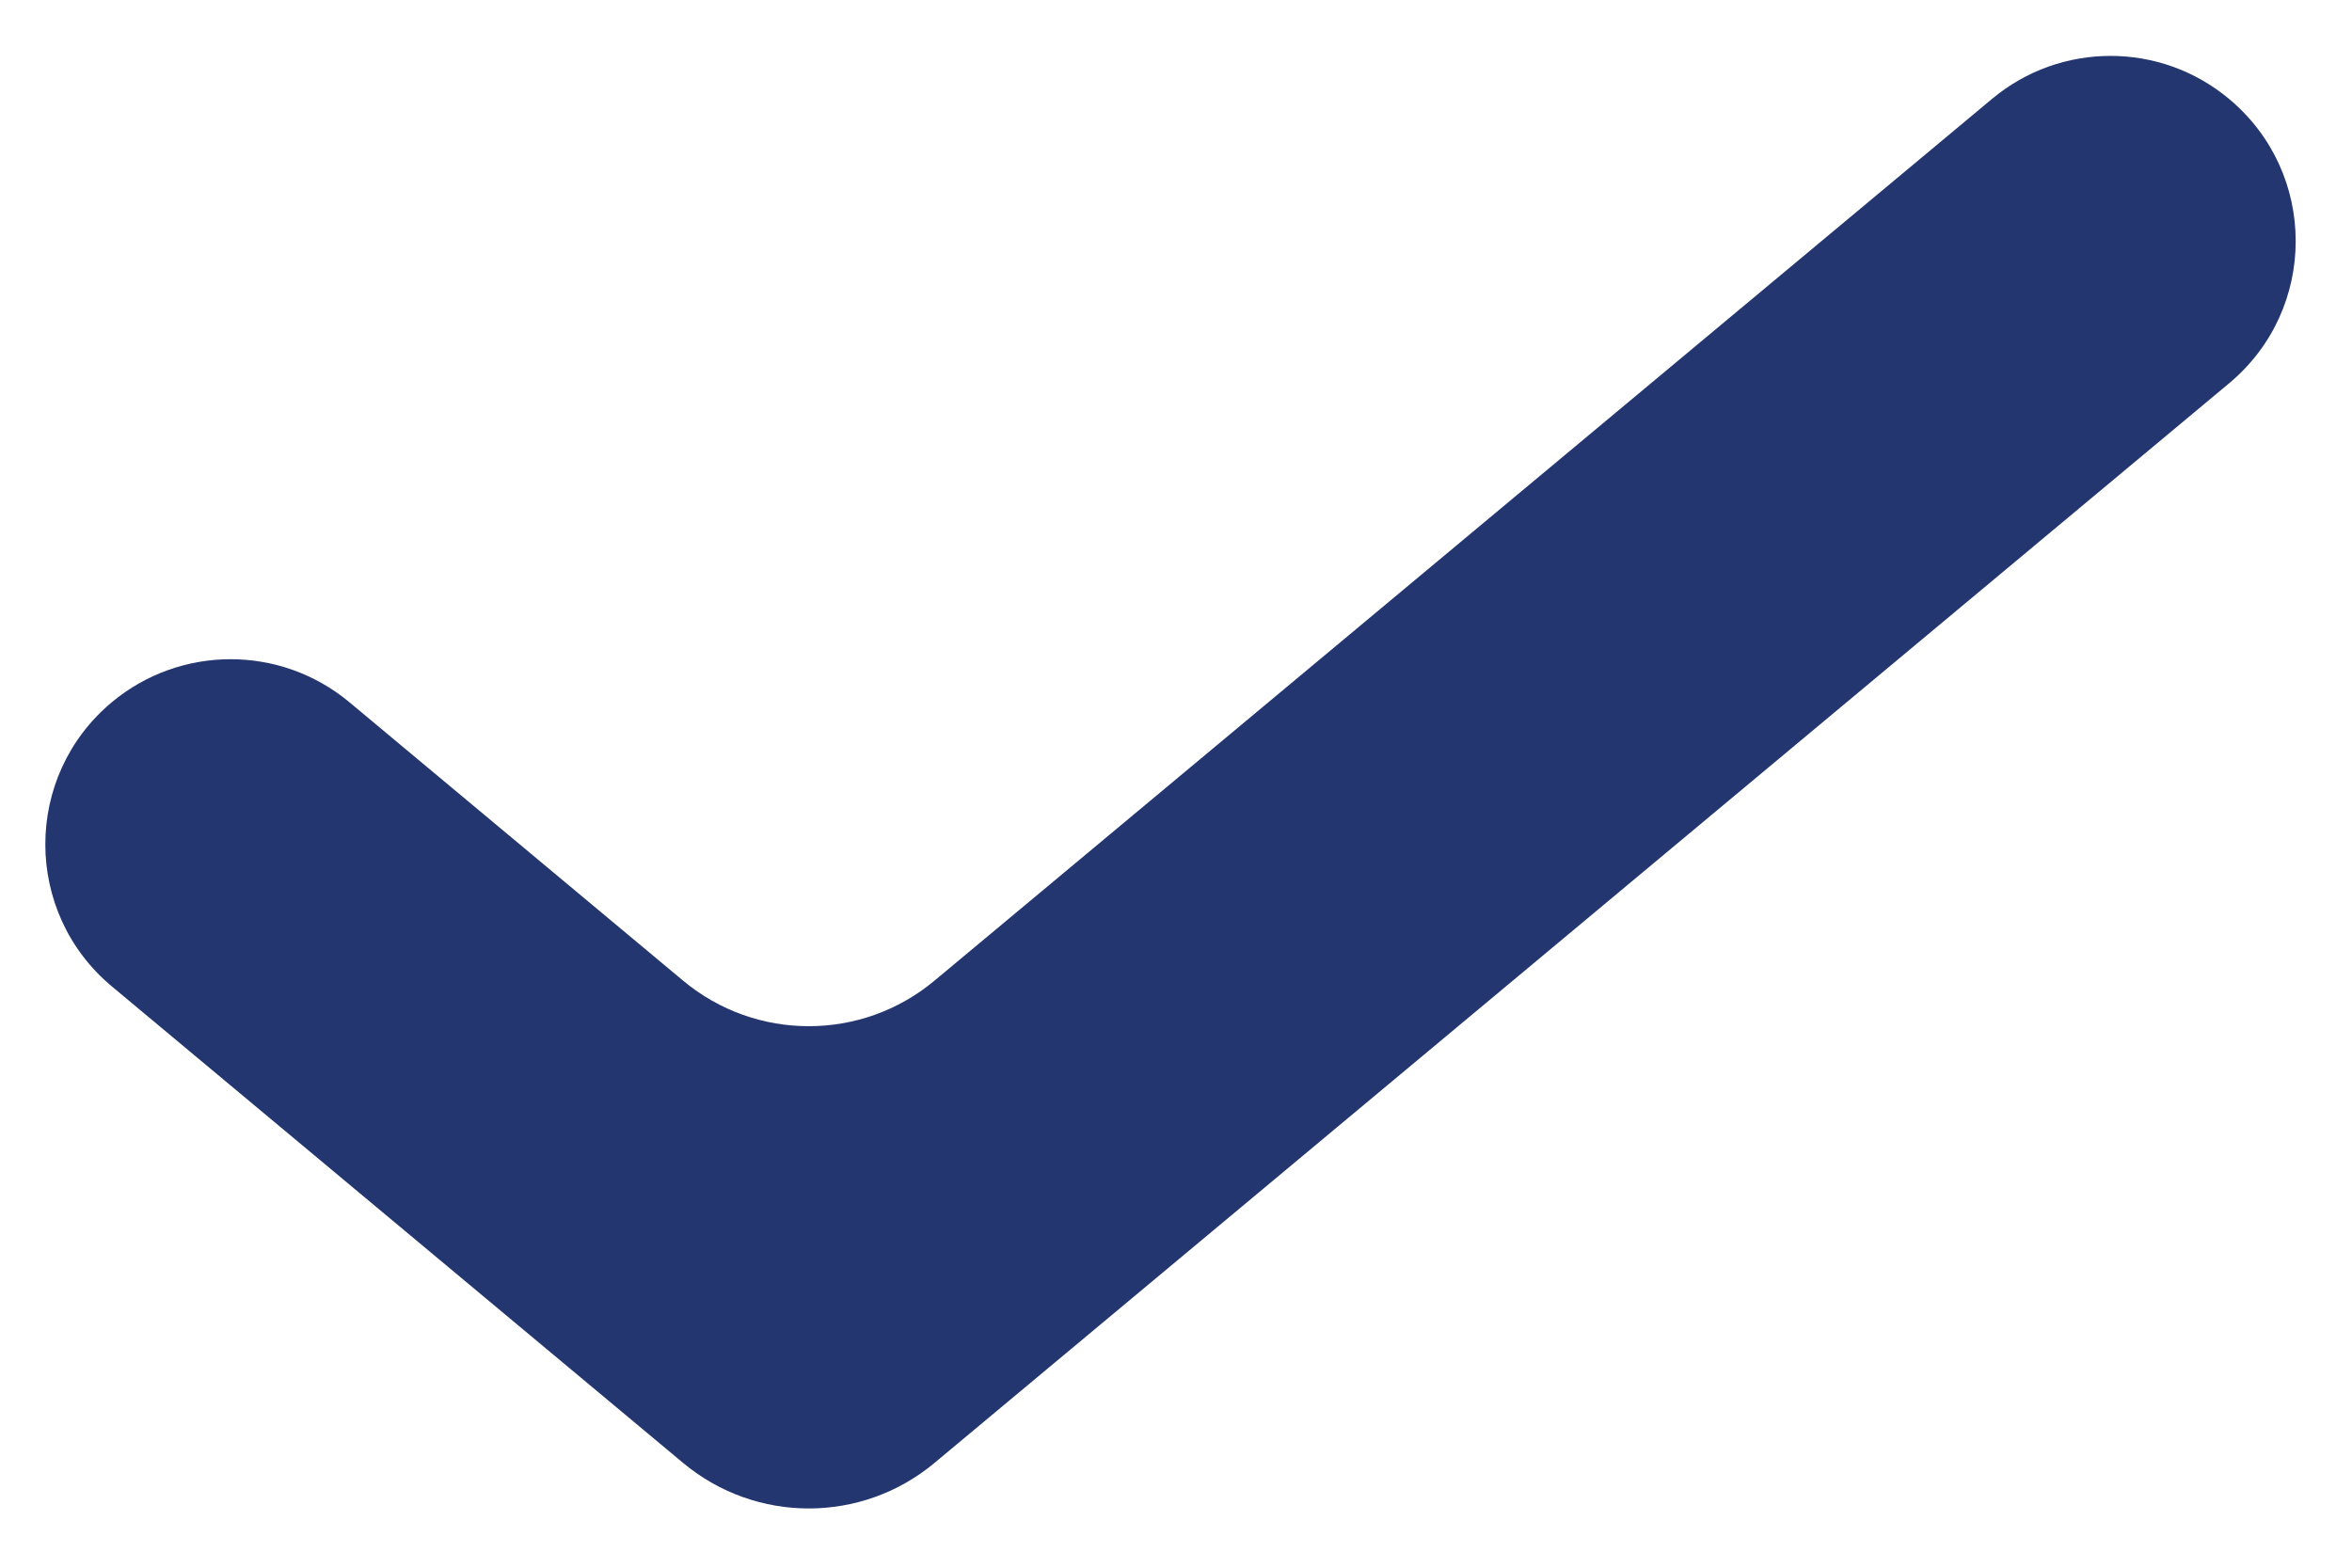 <svg width="12" height="8" viewBox="0 0 12 8" fill="none" xmlns="http://www.w3.org/2000/svg">
<path d="M4.767 7.466C4.396 7.775 3.857 7.775 3.486 7.466L0.571 5.034C0.118 4.656 0.118 3.961 0.571 3.583C0.922 3.291 1.431 3.291 1.782 3.583L3.486 5.005C3.857 5.314 4.396 5.314 4.767 5.005L10.163 0.505C10.513 0.212 11.023 0.212 11.373 0.505C11.826 0.883 11.826 1.578 11.373 1.956L4.767 7.466Z" fill="#23366F"/>
</svg>

